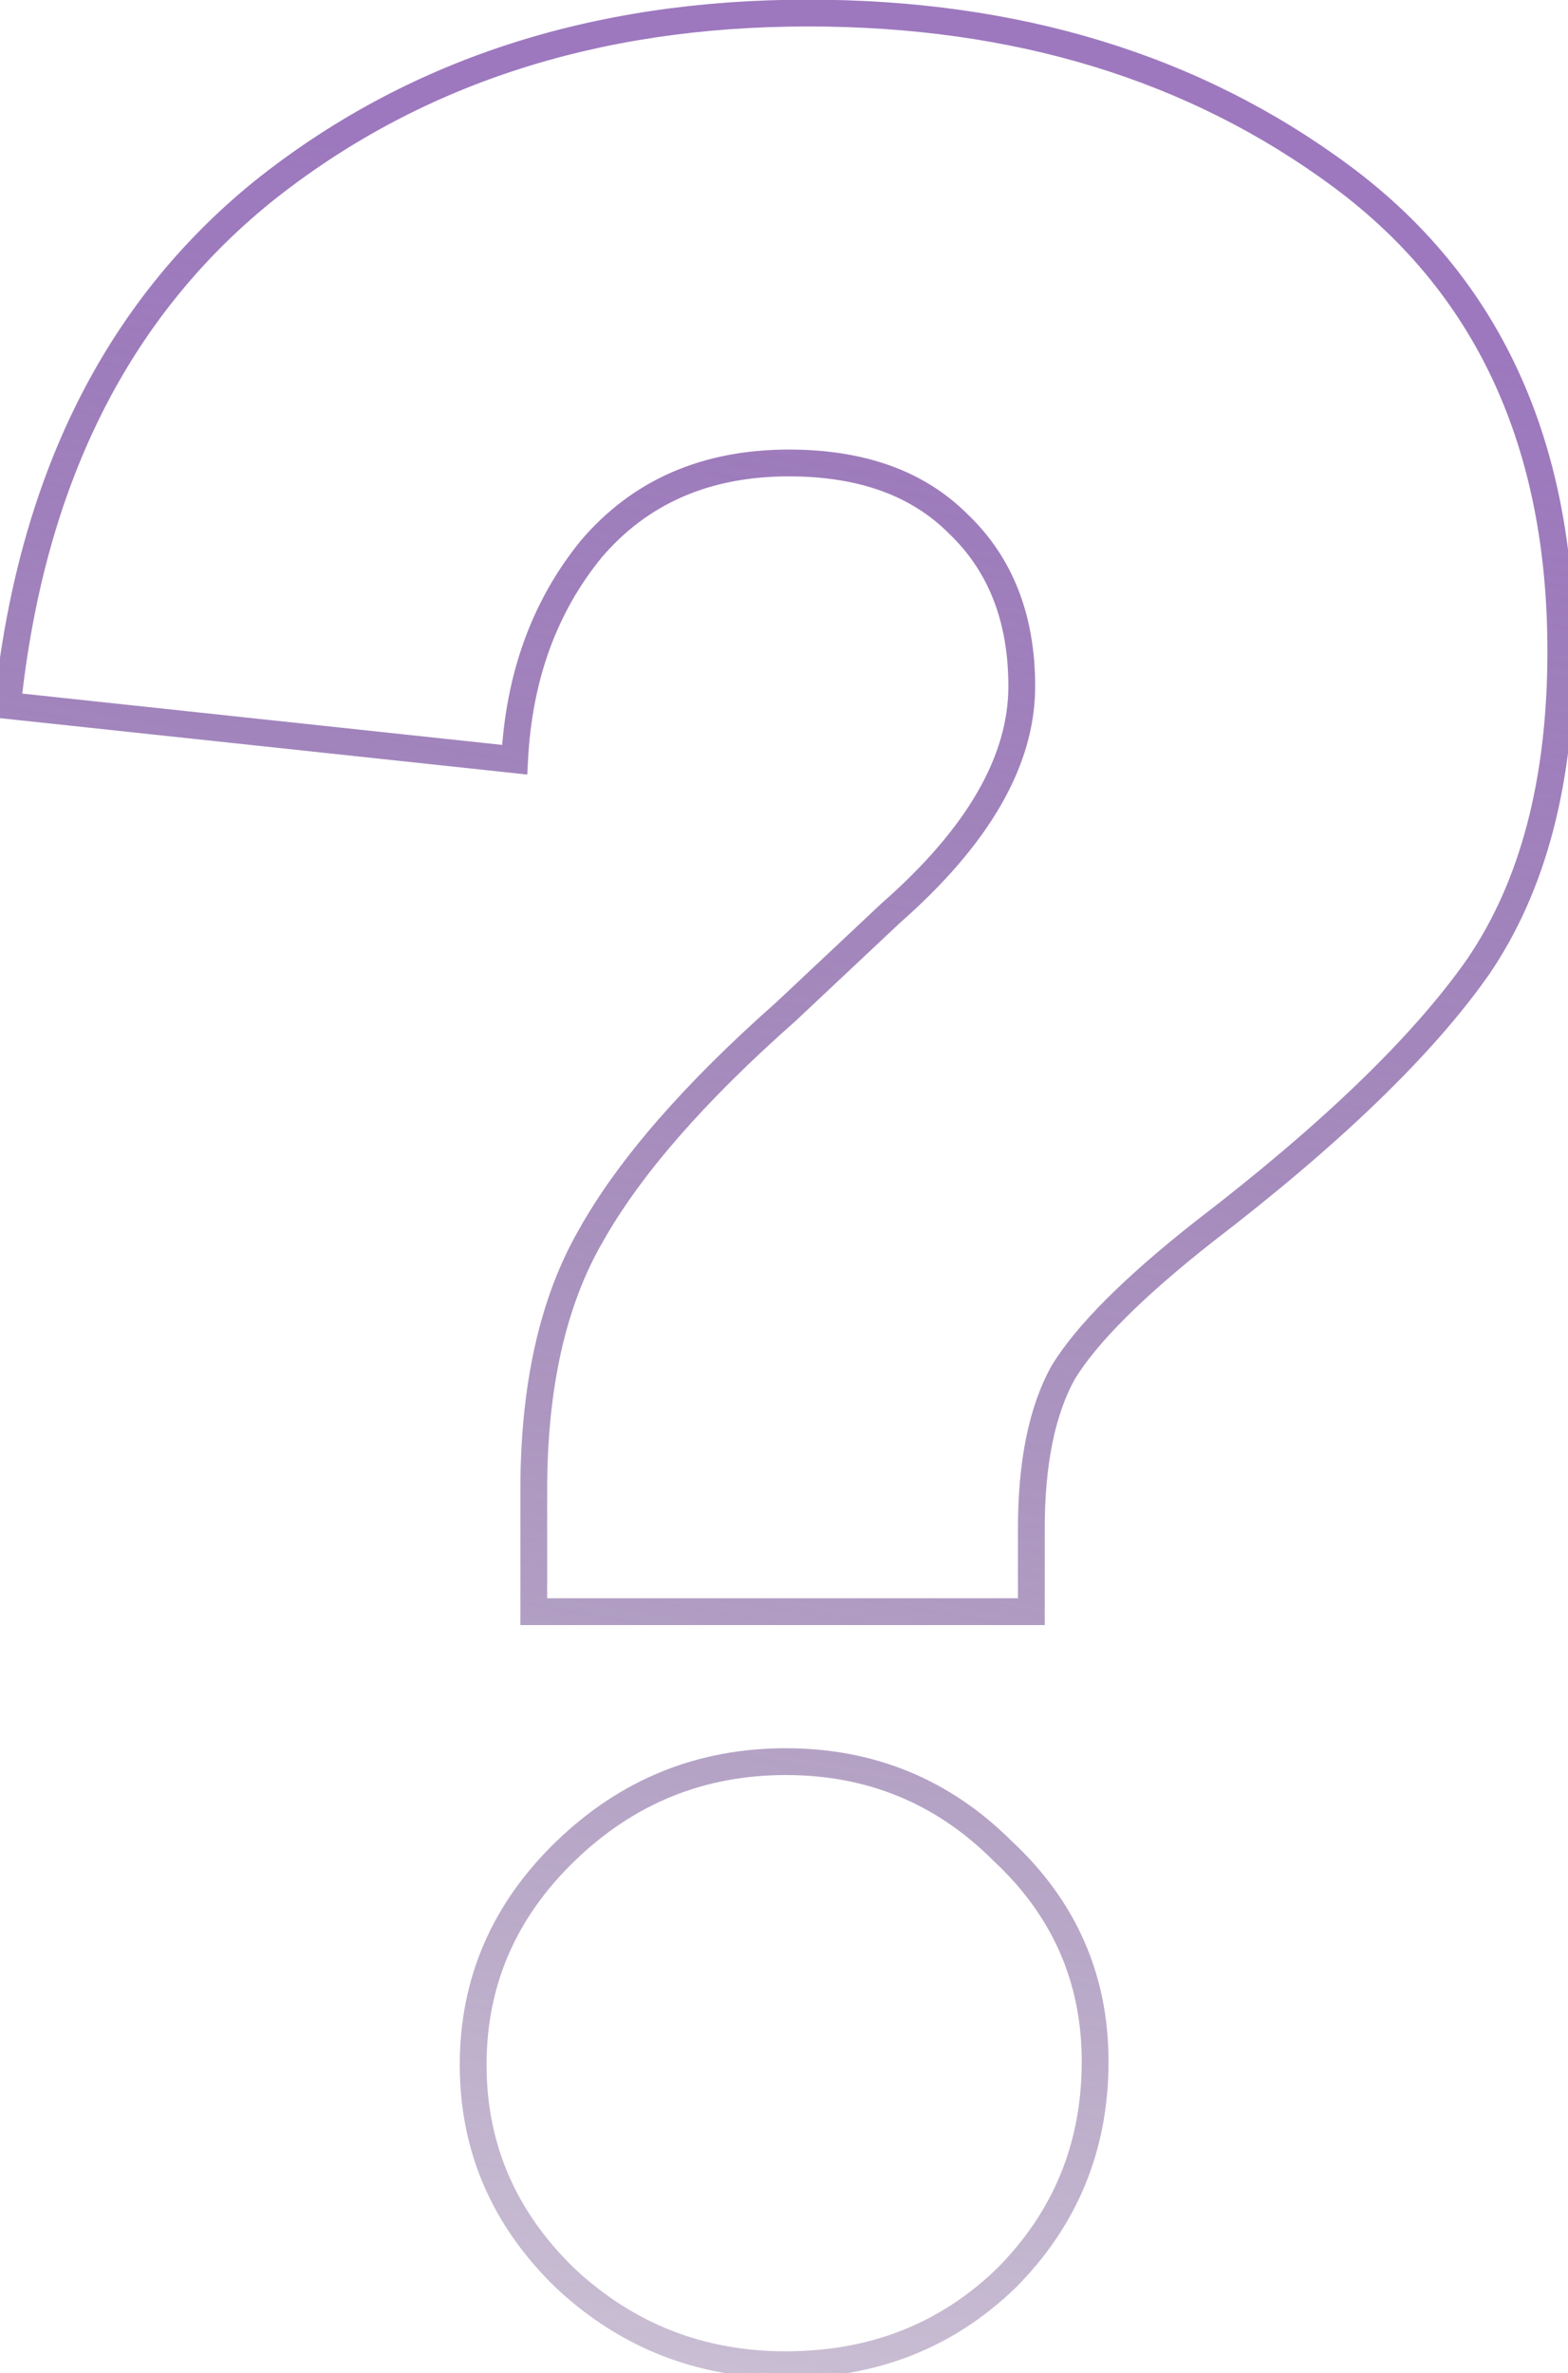 <svg width="117" height="177" viewBox="0 0 117 177" fill="none" xmlns="http://www.w3.org/2000/svg">
<path d="M110.276 72.136L111.094 72.711L111.101 72.701L110.276 72.136ZM89.808 91.89L89.2 91.096L89.189 91.105L89.808 91.89ZM79.336 102.362L78.483 101.841L78.472 101.858L78.462 101.876L79.336 102.362ZM76.956 120.212V121.212H77.956V120.212H76.956ZM39.828 120.212H38.828V121.212H39.828V120.212ZM44.112 92.128L44.977 92.63L44.984 92.618L44.112 92.128ZM58.63 75.468L59.292 76.217L59.304 76.207L59.315 76.197L58.63 75.468ZM66.484 68.09L65.824 67.339L65.812 67.35L65.799 67.361L66.484 68.09ZM71.482 39.054L70.775 39.761L70.784 39.77L70.793 39.779L71.482 39.054ZM44.112 40.958L43.351 40.309L43.344 40.318L43.337 40.326L44.112 40.958ZM38.4 56.666L38.294 57.66L39.345 57.773L39.399 56.717L38.4 56.666ZM0.558 52.62L-0.436 52.516L-0.54 53.508L0.452 53.614L0.558 52.62ZM19.598 14.302L18.973 13.521L18.968 13.525L19.598 14.302ZM100.042 13.112L100.636 12.308L100.042 13.112ZM75.052 169.954L75.746 170.674L75.753 170.668L75.759 170.661L75.052 169.954ZM42.208 169.954L41.514 170.673L41.52 170.68L41.527 170.686L42.208 169.954ZM42.208 138.062L41.514 137.343L42.208 138.062ZM74.814 138.062L74.107 138.769L74.12 138.782L74.133 138.794L74.814 138.062ZM115.464 48.574C115.464 58.116 113.431 65.755 109.451 71.571L111.101 72.701C115.372 66.459 117.464 58.39 117.464 48.574H115.464ZM109.458 71.561C105.417 77.311 98.686 83.824 89.2 91.096L90.416 92.684C99.971 85.359 106.884 78.702 111.094 72.711L109.458 71.561ZM89.189 91.105C83.934 95.245 80.325 98.826 78.483 101.841L80.189 102.883C81.838 100.186 85.21 96.785 90.427 92.675L89.189 91.105ZM78.462 101.876C76.761 104.937 75.956 109.015 75.956 114.024H77.956C77.956 109.196 78.737 105.499 80.21 102.848L78.462 101.876ZM75.956 114.024V120.212H77.956V114.024H75.956ZM76.956 119.212H39.828V121.212H76.956V119.212ZM40.828 120.212V111.168H38.828V120.212H40.828ZM40.828 111.168C40.828 103.508 42.236 97.35 44.977 92.63L43.247 91.626C40.276 96.743 38.828 103.279 38.828 111.168H40.828ZM44.984 92.618C47.763 87.677 52.512 82.21 59.292 76.217L57.968 74.719C51.103 80.785 46.173 86.424 43.24 91.638L44.984 92.618ZM59.315 76.197L67.169 68.819L65.799 67.361L57.945 74.739L59.315 76.197ZM67.144 68.841C73.745 63.045 77.242 57.161 77.242 51.192H75.242C75.242 56.329 72.233 61.711 65.824 67.339L67.144 68.841ZM77.242 51.192C77.242 45.888 75.575 41.563 72.171 38.329L70.793 39.779C73.736 42.574 75.242 46.341 75.242 51.192H77.242ZM72.189 38.347C68.94 35.098 64.454 33.532 58.868 33.532V35.532C64.072 35.532 67.994 36.98 70.775 39.761L72.189 38.347ZM58.868 33.532C52.42 33.532 47.211 35.779 43.351 40.309L44.873 41.606C48.312 37.569 52.94 35.532 58.868 35.532V33.532ZM43.337 40.326C39.696 44.795 37.728 50.241 37.401 56.615L39.399 56.717C39.707 50.715 41.547 45.689 44.887 41.59L43.337 40.326ZM38.506 55.672L0.664 51.626L0.452 53.614L38.294 57.66L38.506 55.672ZM1.553 52.724C3.276 36.275 9.524 23.766 20.228 15.079L18.968 13.525C7.776 22.609 1.331 35.645 -0.436 52.516L1.553 52.724ZM20.223 15.083C31.13 6.357 44.467 1.974 60.296 1.974V-0.026C44.074 -0.026 30.28 4.476 18.973 13.521L20.223 15.083ZM60.296 1.974C75.663 1.974 88.696 5.969 99.448 13.916L100.636 12.308C89.493 4.071 76.028 -0.026 60.296 -0.026V1.974ZM99.448 13.916C110.102 21.791 115.464 33.29 115.464 48.574H117.464C117.464 32.759 111.878 20.617 100.636 12.308L99.448 13.916ZM80.716 153.77C80.716 159.854 78.598 164.994 74.345 169.247L75.759 170.661C80.391 166.029 82.716 160.379 82.716 153.77H80.716ZM74.358 169.234C70.112 173.328 64.892 175.38 58.63 175.38V177.38C65.379 177.38 71.106 175.148 75.746 170.674L74.358 169.234ZM58.63 175.38C52.534 175.38 47.304 173.332 42.889 169.222L41.527 170.686C46.315 175.144 52.033 177.38 58.63 177.38V175.38ZM42.903 169.235C38.489 164.973 36.306 159.915 36.306 154.008H34.306C34.306 160.477 36.724 166.049 41.514 170.673L42.903 169.235ZM36.306 154.008C36.306 148.101 38.489 143.043 42.903 138.781L41.514 137.343C36.724 141.967 34.306 147.539 34.306 154.008H36.306ZM42.903 138.781C47.319 134.517 52.545 132.398 58.63 132.398V130.398C52.022 130.398 46.3 132.721 41.514 137.343L42.903 138.781ZM58.63 132.398C64.715 132.398 69.854 134.516 74.107 138.769L75.521 137.355C70.889 132.723 65.239 130.398 58.63 130.398V132.398ZM74.133 138.794C78.534 142.892 80.716 147.865 80.716 153.77H82.716C82.716 147.299 80.296 141.8 75.496 137.33L74.133 138.794Z" fill="url(#paint0_linear_2_13)"/>
<defs>
<linearGradient id="paint0_linear_2_13" x1="71" y1="18" x2="28" y2="256" gradientUnits="userSpaceOnUse">
<stop stop-color="#9D78BE"/>
<stop offset="1" stop-color="#42225F" stop-opacity="0"/>
</linearGradient>
</defs>
</svg>
